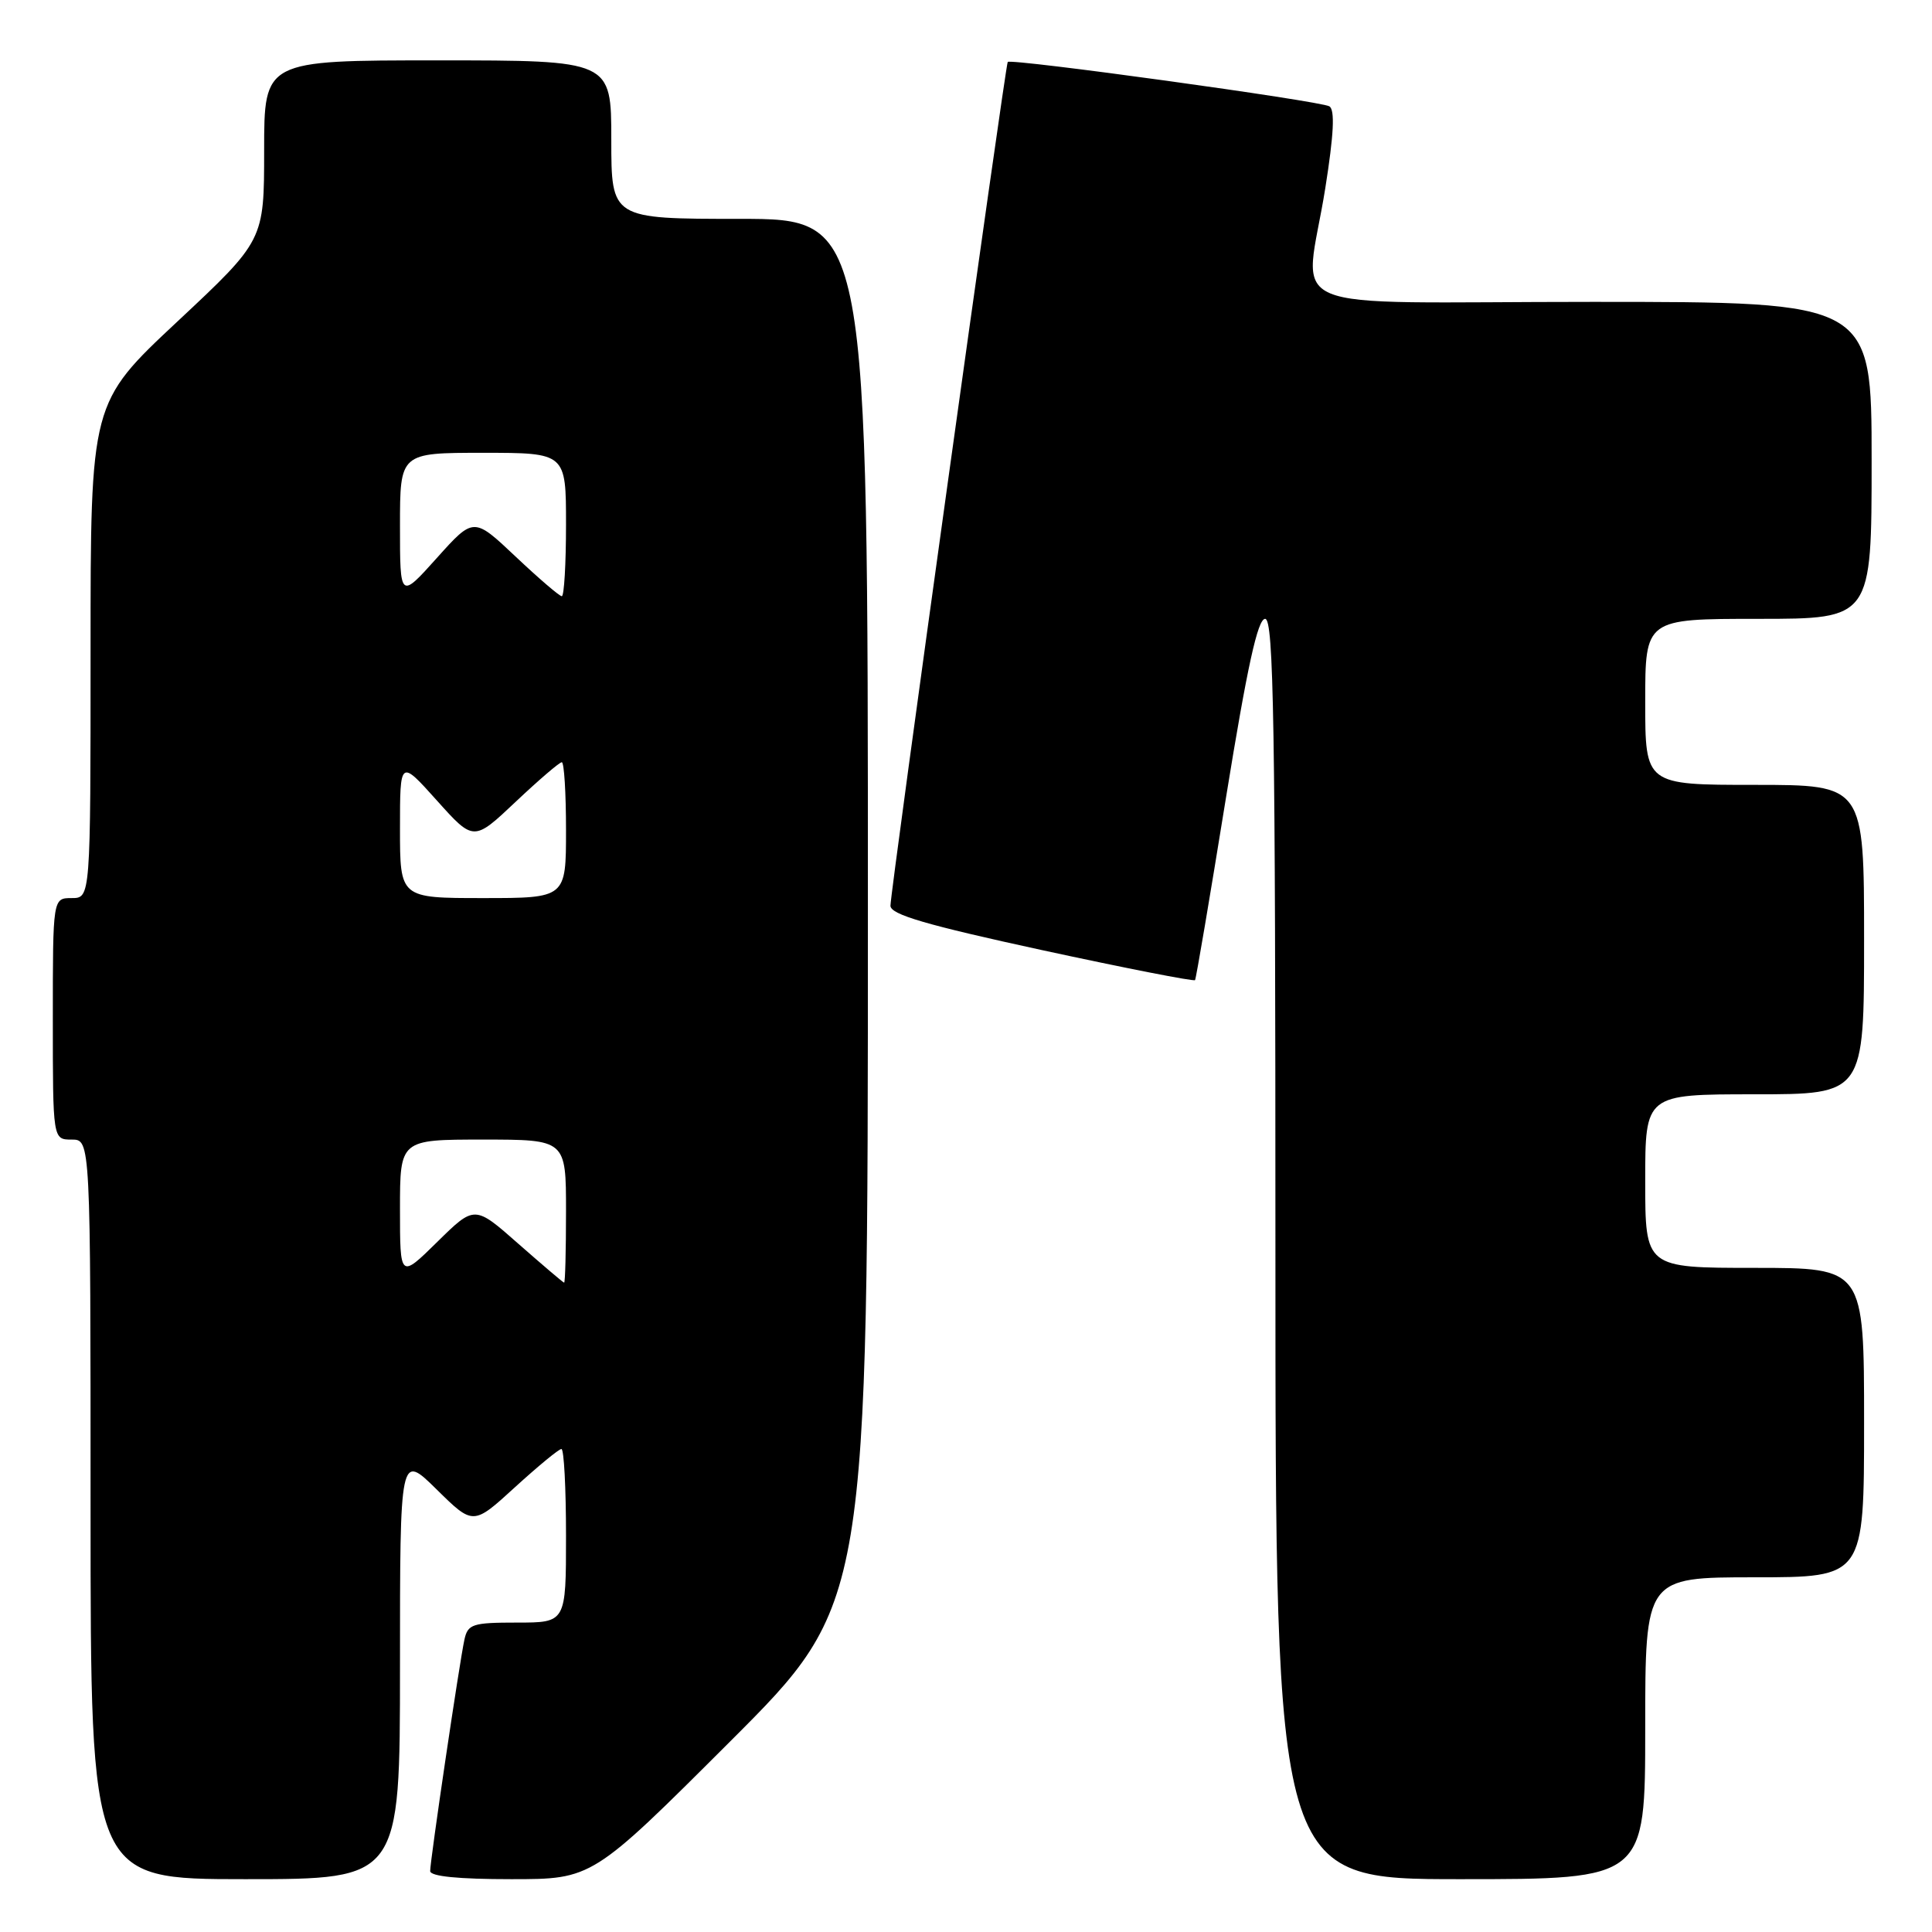 <?xml version="1.0" encoding="UTF-8" standalone="no"?>
<!DOCTYPE svg PUBLIC "-//W3C//DTD SVG 1.1//EN" "http://www.w3.org/Graphics/SVG/1.1/DTD/svg11.dtd" >
<svg xmlns="http://www.w3.org/2000/svg" xmlns:xlink="http://www.w3.org/1999/xlink" version="1.1" viewBox="0 0 256 256">
 <g >
 <path fill="currentColor"
d=" M 53.00 220.79 C 53.00 192.58 53.00 192.58 57.85 197.35 C 62.70 202.13 62.70 202.13 68.24 197.06 C 71.29 194.28 74.05 192.00 74.39 192.00 C 74.73 192.00 75.00 197.18 75.00 203.50 C 75.00 215.00 75.00 215.00 68.52 215.00 C 62.61 215.00 61.99 215.20 61.54 217.25 C 60.90 220.13 57.00 246.50 57.00 247.92 C 57.00 248.63 60.74 249.00 67.74 249.00 C 78.48 249.00 78.48 249.00 96.74 230.76 C 115.00 212.52 115.00 212.52 115.00 120.76 C 115.00 29.00 115.00 29.00 98.00 29.00 C 81.00 29.00 81.00 29.00 81.00 18.50 C 81.00 8.00 81.00 8.00 58.00 8.00 C 35.00 8.00 35.00 8.00 35.00 19.92 C 35.00 31.85 35.00 31.85 23.50 42.61 C 12.00 53.37 12.00 53.37 12.00 86.18 C 12.00 119.00 12.00 119.00 9.50 119.00 C 7.00 119.00 7.00 119.00 7.00 135.00 C 7.00 151.00 7.00 151.00 9.50 151.00 C 12.00 151.00 12.00 151.00 12.00 200.00 C 12.00 249.00 12.00 249.00 32.50 249.00 C 53.00 249.00 53.00 249.00 53.00 220.79 Z  M 218.00 229.00 C 218.00 209.00 218.00 209.00 232.50 209.00 C 247.00 209.00 247.00 209.00 247.00 188.50 C 247.00 168.00 247.00 168.00 232.50 168.00 C 218.00 168.00 218.00 168.00 218.00 156.50 C 218.00 145.00 218.00 145.00 232.50 145.00 C 247.00 145.00 247.00 145.00 247.00 124.50 C 247.00 104.00 247.00 104.00 232.50 104.00 C 218.00 104.00 218.00 104.00 218.00 93.00 C 218.00 82.00 218.00 82.00 233.00 82.00 C 248.00 82.00 248.00 82.00 248.00 61.00 C 248.00 40.00 248.00 40.00 211.00 40.00 C 168.21 40.00 172.90 42.00 175.61 24.92 C 176.74 17.79 176.90 14.56 176.15 14.09 C 175.00 13.38 133.91 7.71 133.53 8.21 C 133.21 8.64 117.97 118.23 117.99 120.02 C 118.00 121.18 122.72 122.56 138.05 125.89 C 149.08 128.28 158.21 130.07 158.35 129.87 C 158.49 129.67 160.33 118.81 162.44 105.75 C 165.27 88.31 166.65 82.00 167.64 82.00 C 168.77 82.00 169.00 95.87 169.00 165.50 C 169.00 249.00 169.00 249.00 193.50 249.00 C 218.00 249.00 218.00 249.00 218.00 229.00 Z  M 68.69 164.81 C 62.89 159.69 62.89 159.69 57.94 164.56 C 53.00 169.42 53.00 169.42 53.00 160.21 C 53.00 151.00 53.00 151.00 64.00 151.00 C 75.00 151.00 75.00 151.00 75.00 160.50 C 75.00 165.72 74.89 169.98 74.75 169.96 C 74.61 169.94 71.89 167.62 68.69 164.81 Z  M 53.00 109.81 C 53.00 100.62 53.00 100.62 57.88 106.06 C 62.76 111.50 62.76 111.50 68.32 106.25 C 71.38 103.36 74.13 101.00 74.44 101.00 C 74.75 101.00 75.00 105.05 75.00 110.00 C 75.00 119.00 75.00 119.00 64.00 119.00 C 53.00 119.00 53.00 119.00 53.00 109.81 Z  M 53.00 69.69 C 53.00 60.00 53.00 60.00 64.00 60.00 C 75.00 60.00 75.00 60.00 75.00 69.50 C 75.00 74.72 74.75 79.00 74.44 79.00 C 74.13 79.00 71.38 76.64 68.32 73.75 C 62.76 68.50 62.76 68.50 57.88 73.94 C 53.00 79.38 53.00 79.38 53.00 69.69 Z "/>
</g>
</svg>